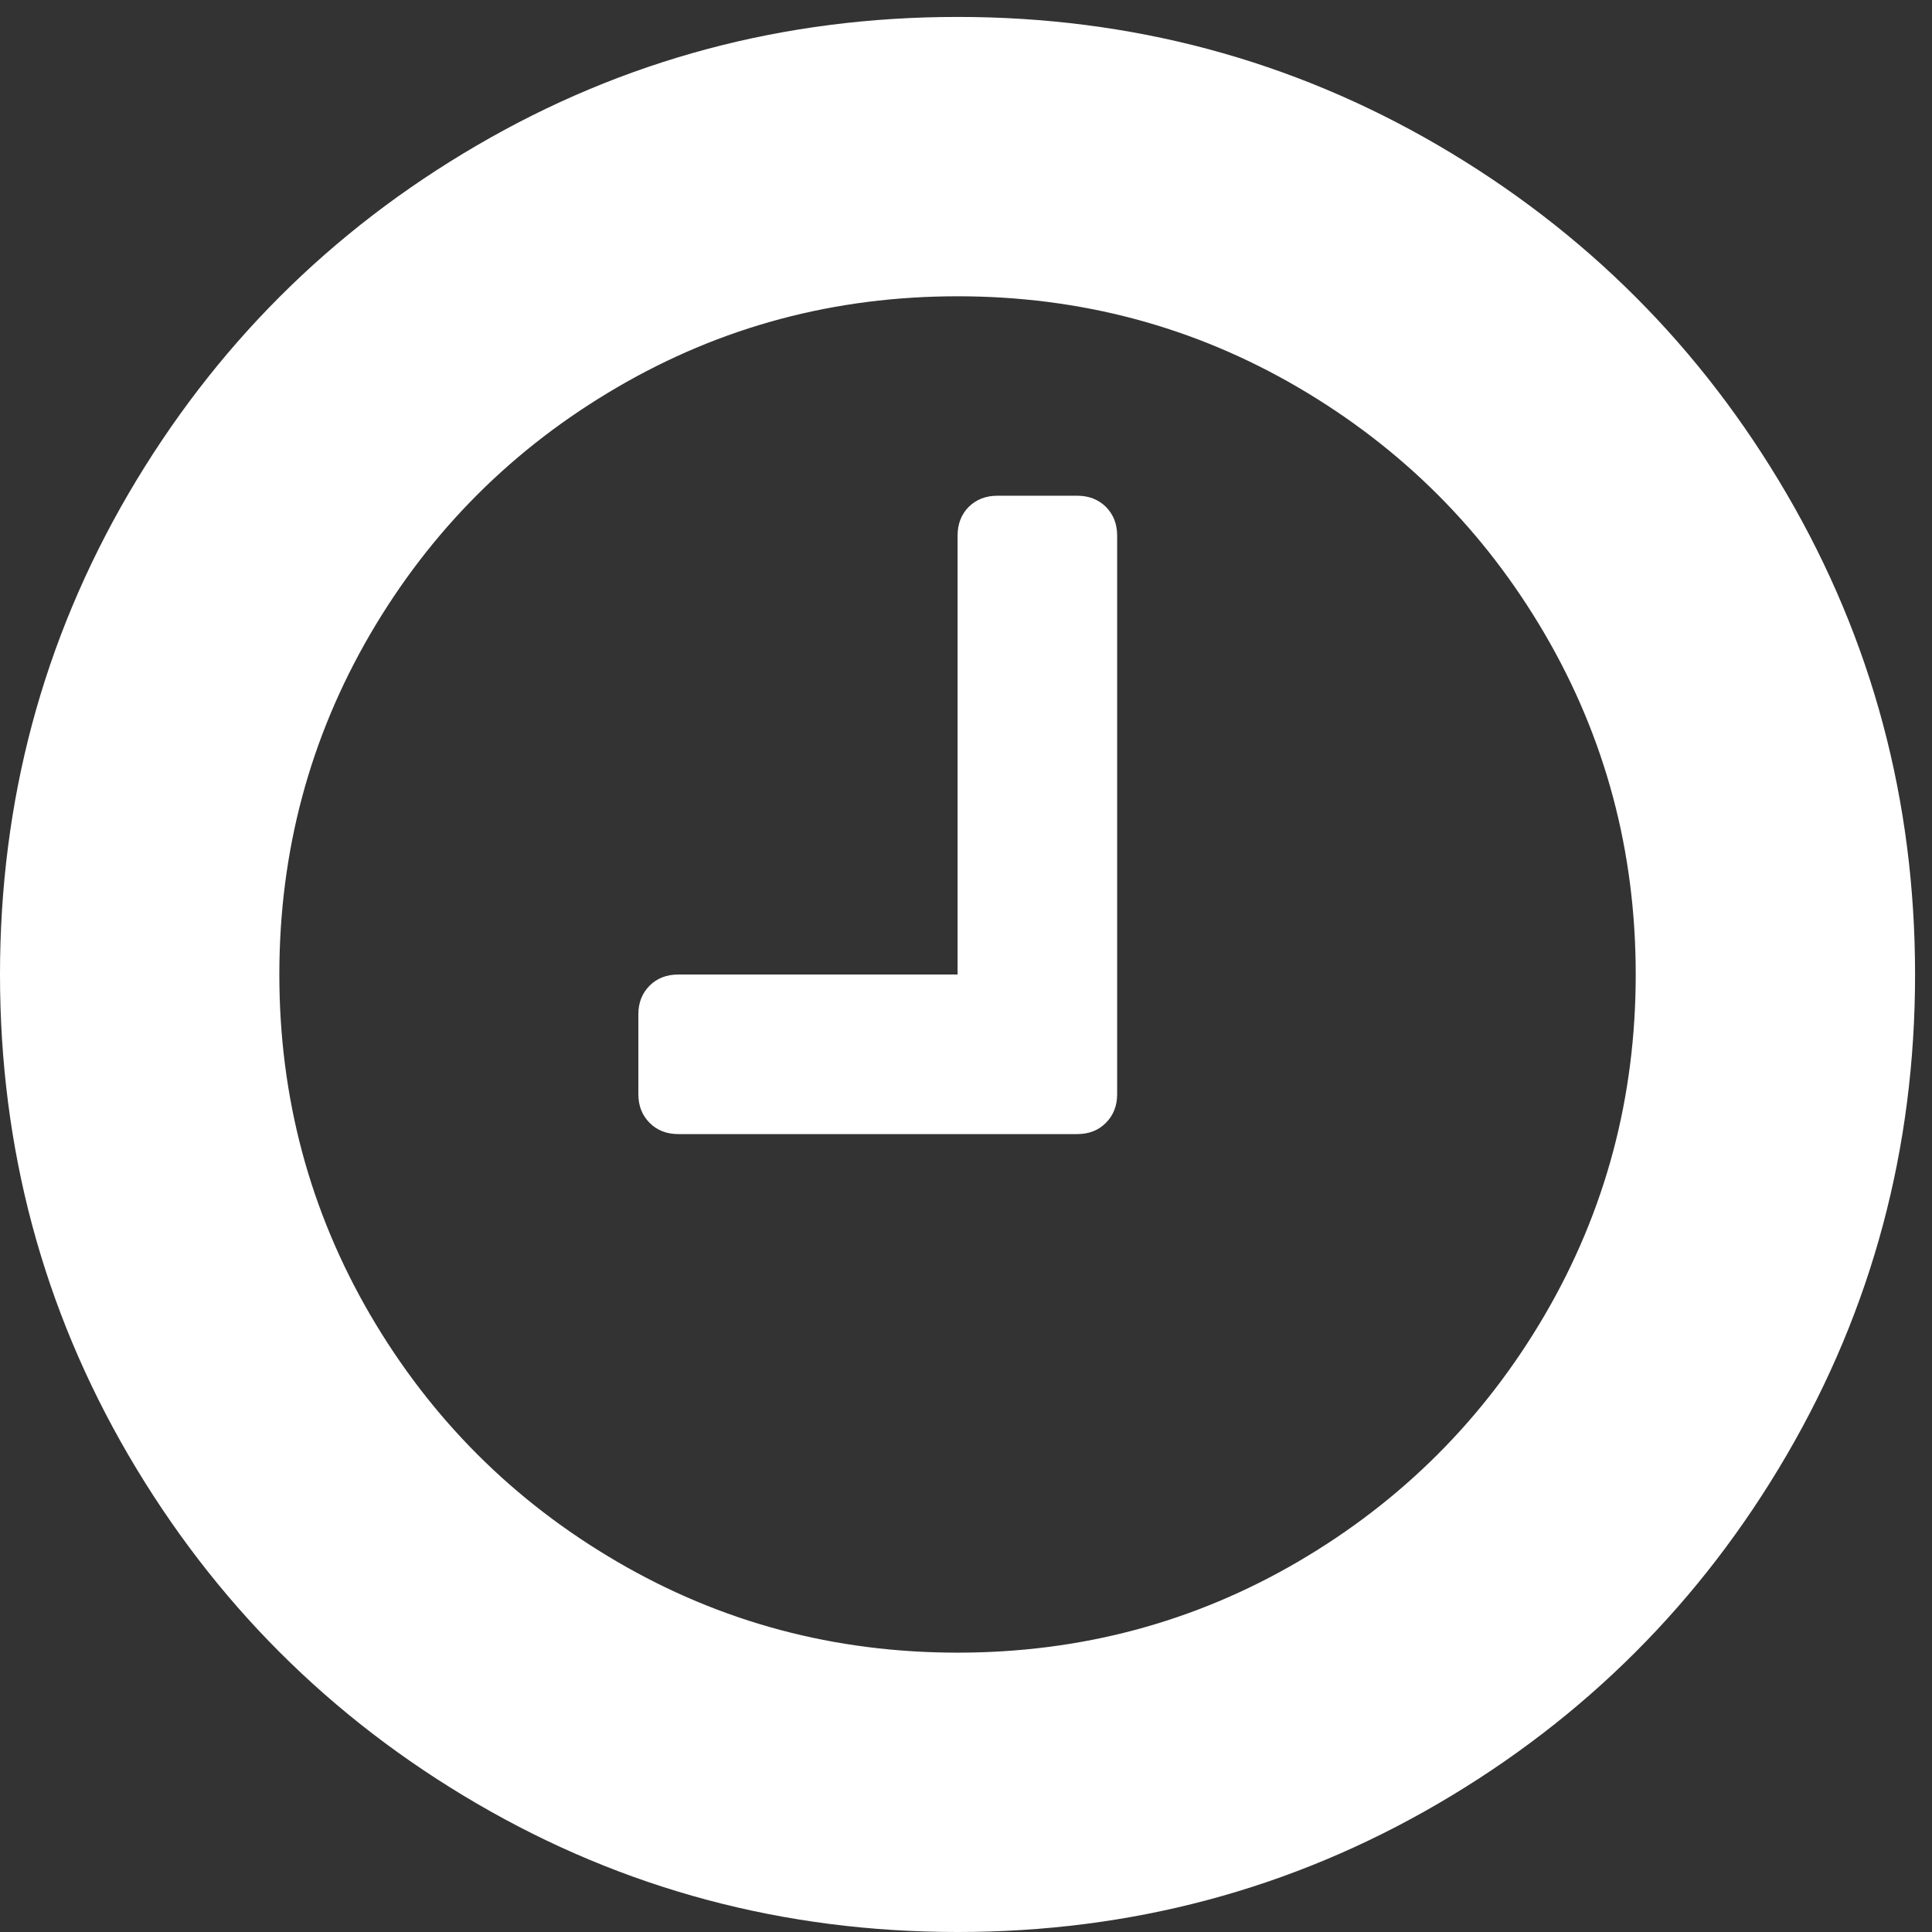 <?xml version="1.0" encoding="UTF-8"?>
<svg width="17px" height="17px" viewBox="0 0 17 17" version="1.1" xmlns="http://www.w3.org/2000/svg" xmlns:xlink="http://www.w3.org/1999/xlink">
    <rect x="0" y="0" width="17" height="17" fill="#333333" stroke="none"/>
    <!-- Generator: Sketch 43 (38999) - http://www.bohemiancoding.com/sketch -->
    <title>time</title>
    <desc>Created with Sketch.</desc>
    <defs></defs>
    <g id="Page-1" stroke="none" stroke-width="1" fill="none" fill-rule="evenodd">
        <g id="popup_service" transform="translate(-729, -391)" fill="#FFFFFF">
            <g id="Group" transform="translate(459, 380)">
                <g id="time" transform="translate(270, 11)">
                    <path d="M15.721,4.345 C14.968,3.055 13.946,2.033 12.655,1.279 C11.364,0.526 9.954,0.149 8.426,0.149 C6.897,0.149 5.487,0.526 4.197,1.279 C2.905,2.032 1.884,3.055 1.13,4.345 C0.377,5.637 0,7.046 0,8.575 C0,10.103 0.377,11.513 1.13,12.804 C1.884,14.095 2.905,15.117 4.196,15.87 C5.487,16.623 6.897,17 8.426,17 C9.954,17 11.364,16.623 12.655,15.87 C13.945,15.117 14.968,14.095 15.721,12.804 C16.474,11.513 16.851,10.103 16.851,8.575 C16.851,7.046 16.474,5.636 15.721,4.345 Z M13.593,11.57 C13.059,12.484 12.334,13.208 11.421,13.742 C10.507,14.276 9.508,14.542 8.426,14.542 C7.343,14.542 6.345,14.276 5.431,13.742 C4.516,13.208 3.792,12.484 3.258,11.57 C2.725,10.655 2.458,9.657 2.458,8.575 C2.458,7.492 2.725,6.494 3.258,5.579 C3.792,4.665 4.516,3.942 5.431,3.408 C6.345,2.874 7.343,2.607 8.426,2.607 C9.508,2.607 10.507,2.874 11.421,3.408 C12.334,3.942 13.059,4.665 13.593,5.579 C14.127,6.494 14.393,7.492 14.393,8.575 C14.393,9.657 14.127,10.655 13.593,11.57 Z" id="Fill-1"></path>
                    <path d="M9.479,4.362 L8.777,4.362 C8.674,4.362 8.59,4.395 8.524,4.46 C8.459,4.526 8.426,4.61 8.426,4.713 L8.426,8.575 L5.968,8.575 C5.866,8.575 5.781,8.608 5.716,8.673 C5.65,8.739 5.617,8.823 5.617,8.925 L5.617,9.628 C5.617,9.73 5.65,9.814 5.716,9.88 C5.781,9.946 5.866,9.979 5.968,9.979 L9.479,9.979 C9.582,9.979 9.666,9.946 9.731,9.88 C9.797,9.814 9.83,9.73 9.83,9.628 L9.83,4.713 C9.83,4.61 9.797,4.527 9.731,4.46 C9.665,4.395 9.581,4.362 9.479,4.362 Z" id="Fill-2"></path>
                </g>
            </g>
        </g>
    </g>
</svg>